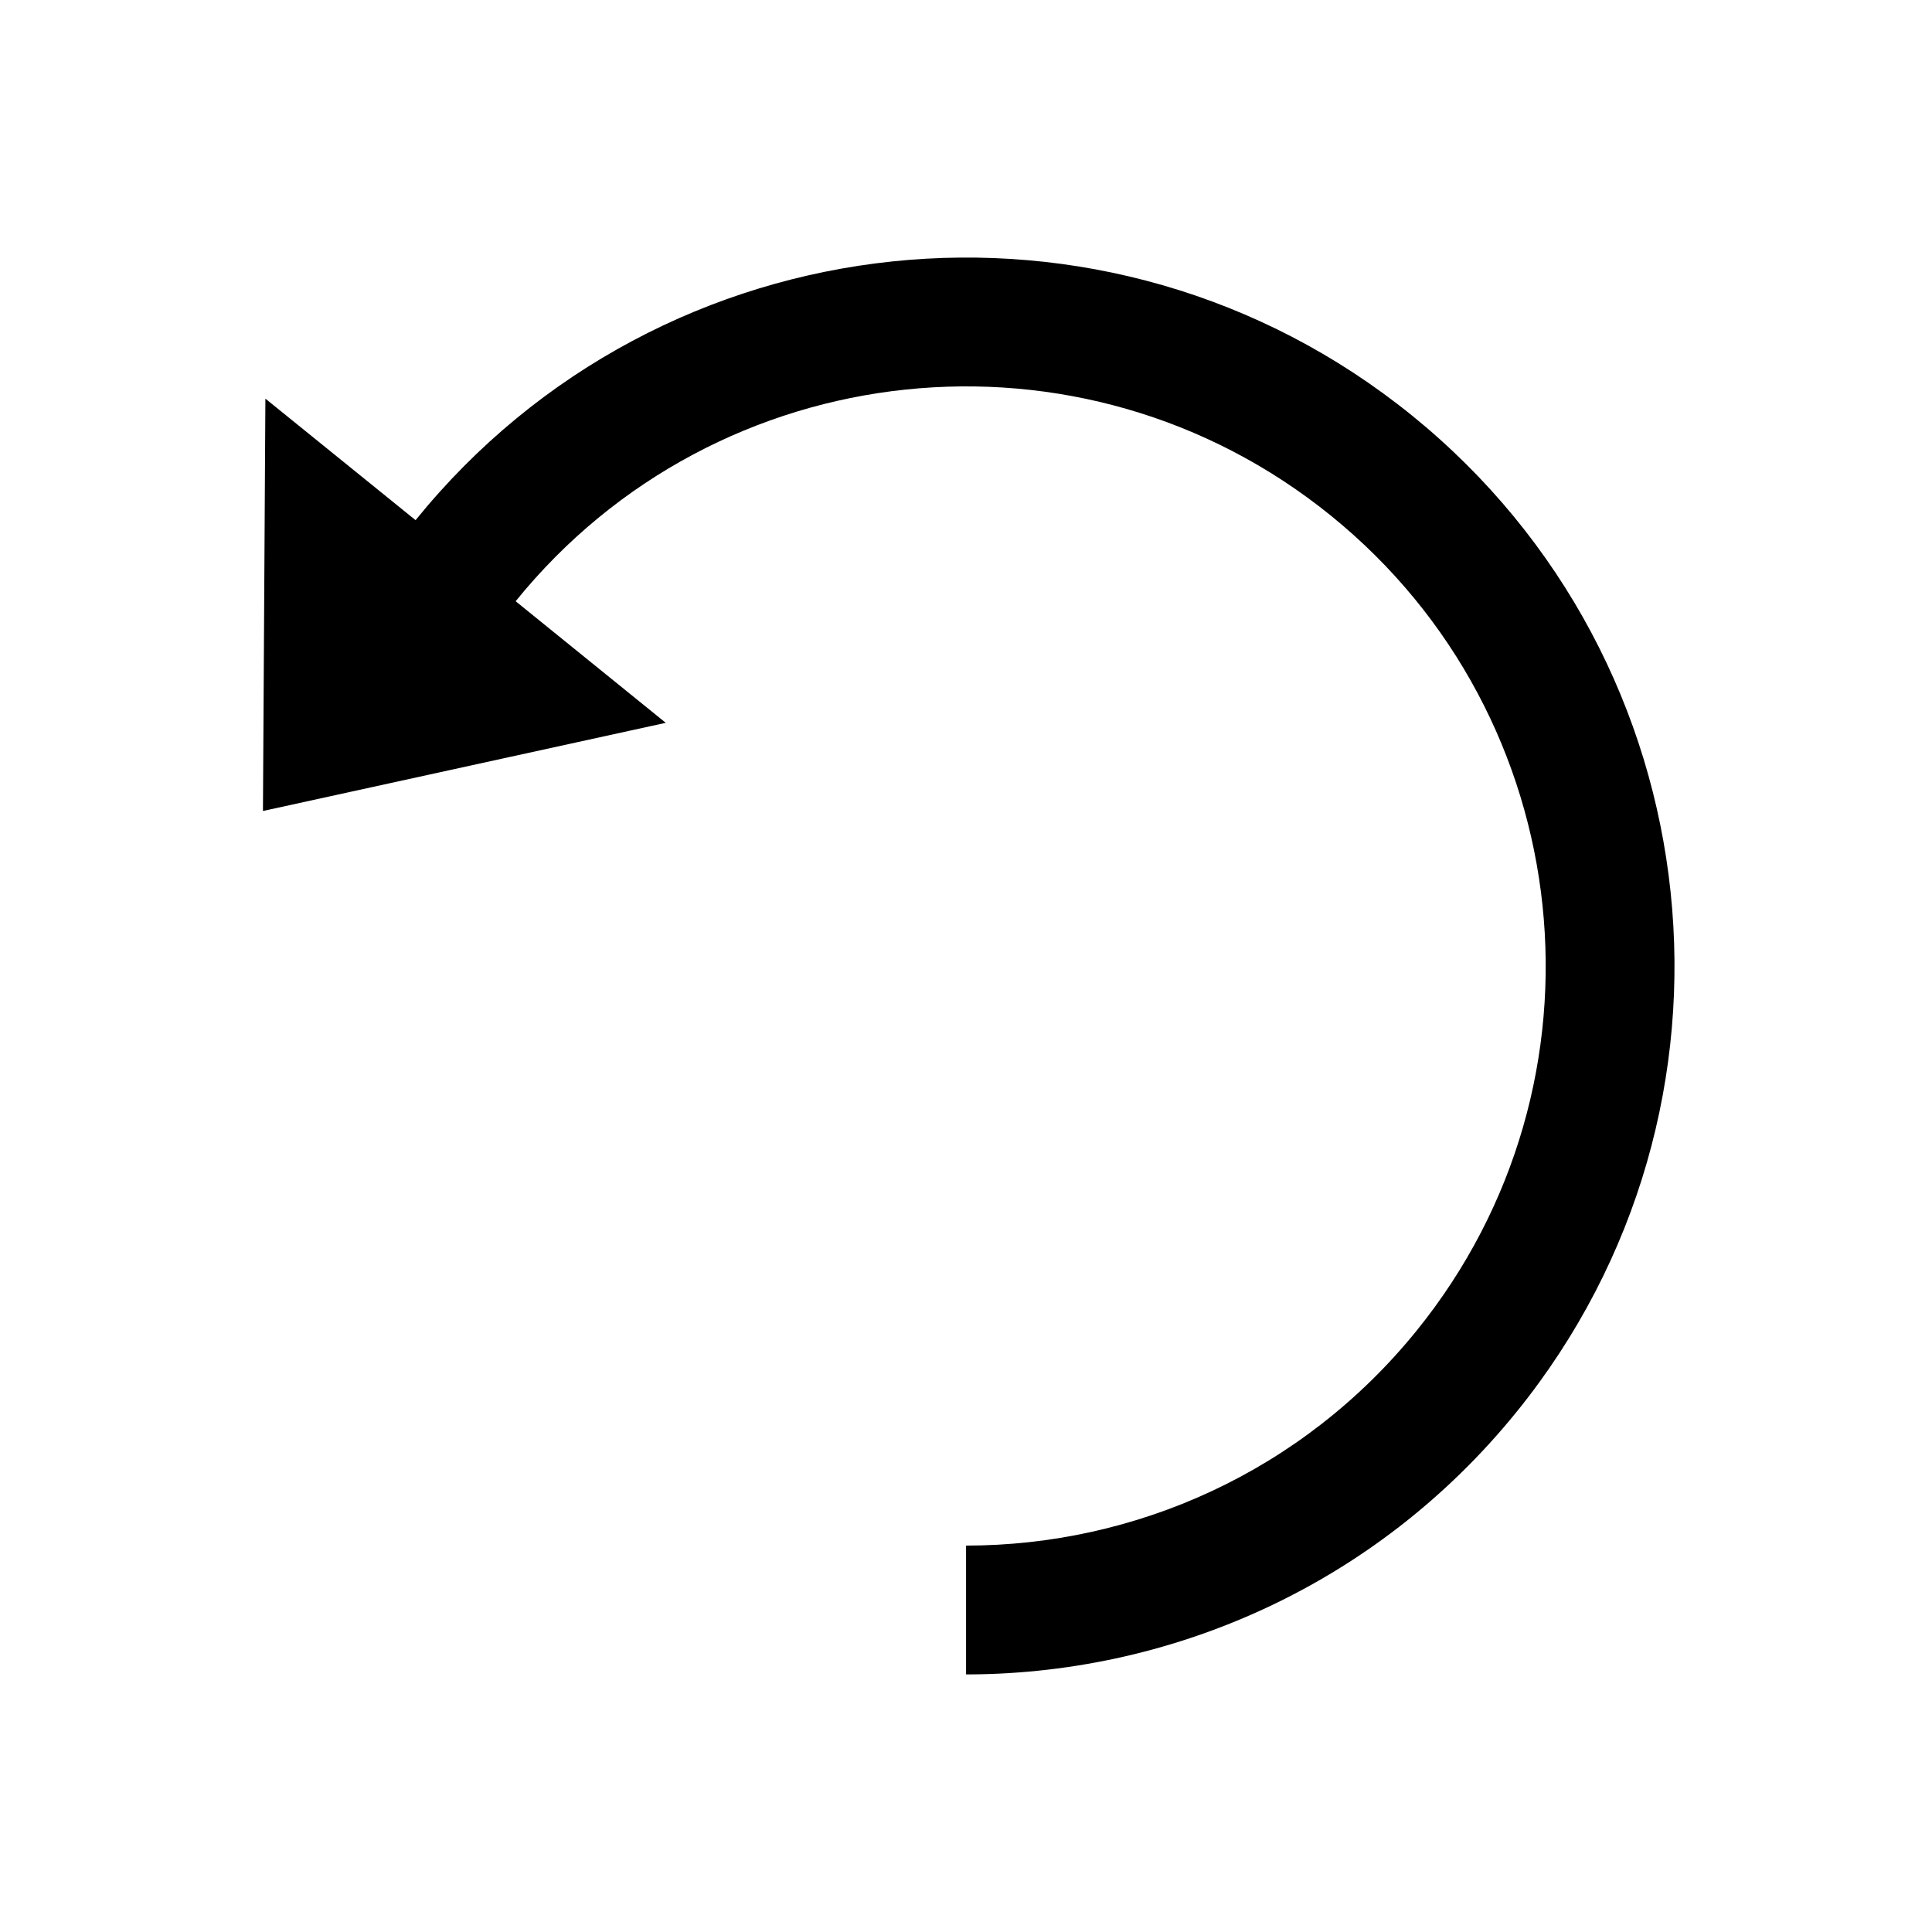 <svg xmlns="http://www.w3.org/2000/svg" viewBox="-4 -4 30 30" version="1.1" x="0px" y="0px"><g stroke="none" stroke-width="1" fill="none" fill-rule="evenodd"><path d="M19.631,4.077 C15.808,-0.644 8.881,-1.372 4.16,2.451 C-0.561,6.275 -1.289,13.201 2.534,17.923 C4.728,20.632 7.944,22.026 11.179,22 L11.083,22 L11.083,20 C8.463,19.999 5.866,18.859 4.088,16.664 C0.96,12.801 1.556,7.134 5.419,4.006 C9.282,0.878 14.949,1.473 18.077,5.336 L15.746,7.224 L22.001,8.593 L21.963,2.19 L19.631,4.077 Z" fill="#000000" transform="translate(11.042, 11) scale(-1, 1) translate(-11.042, -11) "/></g></svg>
